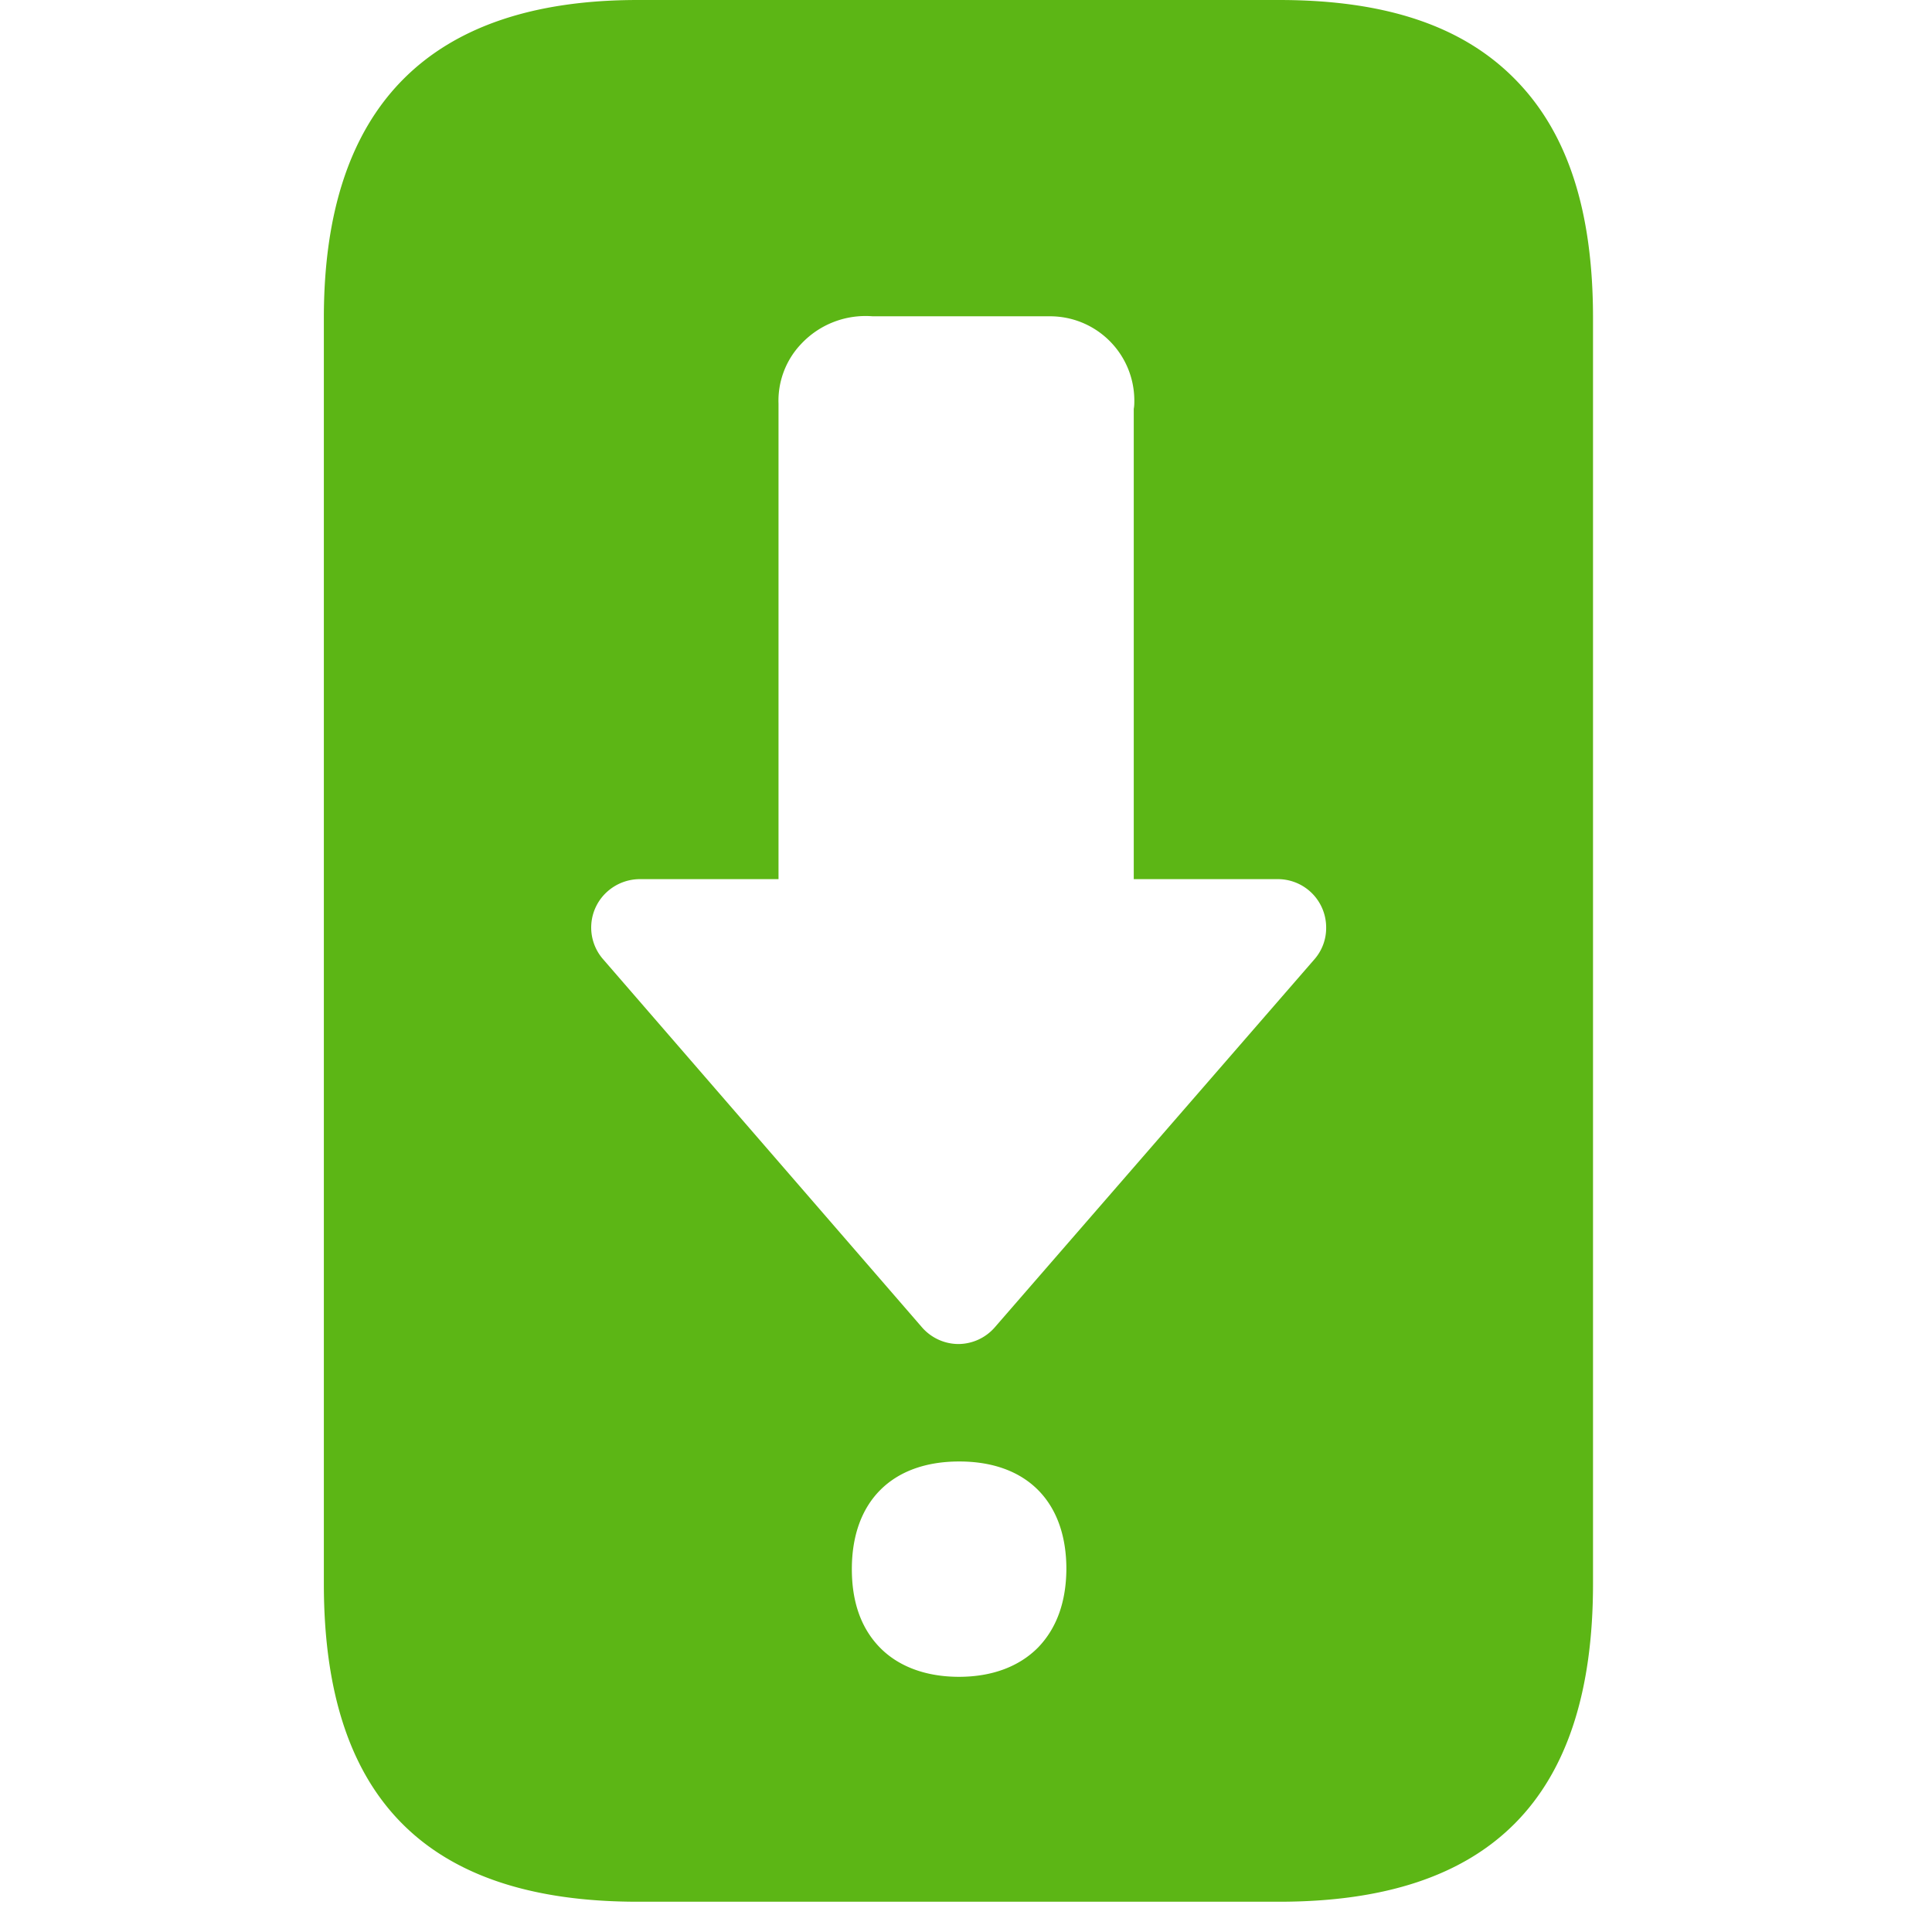 <svg width="24" height="24" viewBox="0 0 24 24" xmlns="http://www.w3.org/2000/svg"><path d="M18.834.998C18.182.326 17.22 0 15.889 0H7.923c-2.589 0-3.9 1.328-3.9 3.95v15.724c0 2.659 1.274 3.95 3.9 3.95h7.966c2.625 0 3.9-1.291 3.9-3.95V3.95c0-1.328-.313-2.293-.955-2.952zm-5.937 19.466c-.235.239-.574.366-.984.366-.41 0-.753-.127-.985-.366-.232-.239-.346-.565-.346-.972 0-.837.497-1.337 1.334-1.337.837 0 1.331.5 1.331 1.337-.003.407-.12.733-.35.972zm3.432-8.548l-3.97 4.571a.603.603 0 01-.453.209.603.603 0 01-.454-.209l-3.96-4.571a.598.598 0 01.06-.847.608.608 0 01.394-.148h1.725V5.015c-.01-.272.09-.541.279-.74.228-.245.554-.372.89-.346h2.202c.578 0 1.045.464 1.049 1.042 0 .037 0 .071-.007.108v5.842h1.788a.6.6 0 01.602.598.59.59 0 01-.145.397z" fill="#5CB615" fill-rule="nonzero"/></svg>